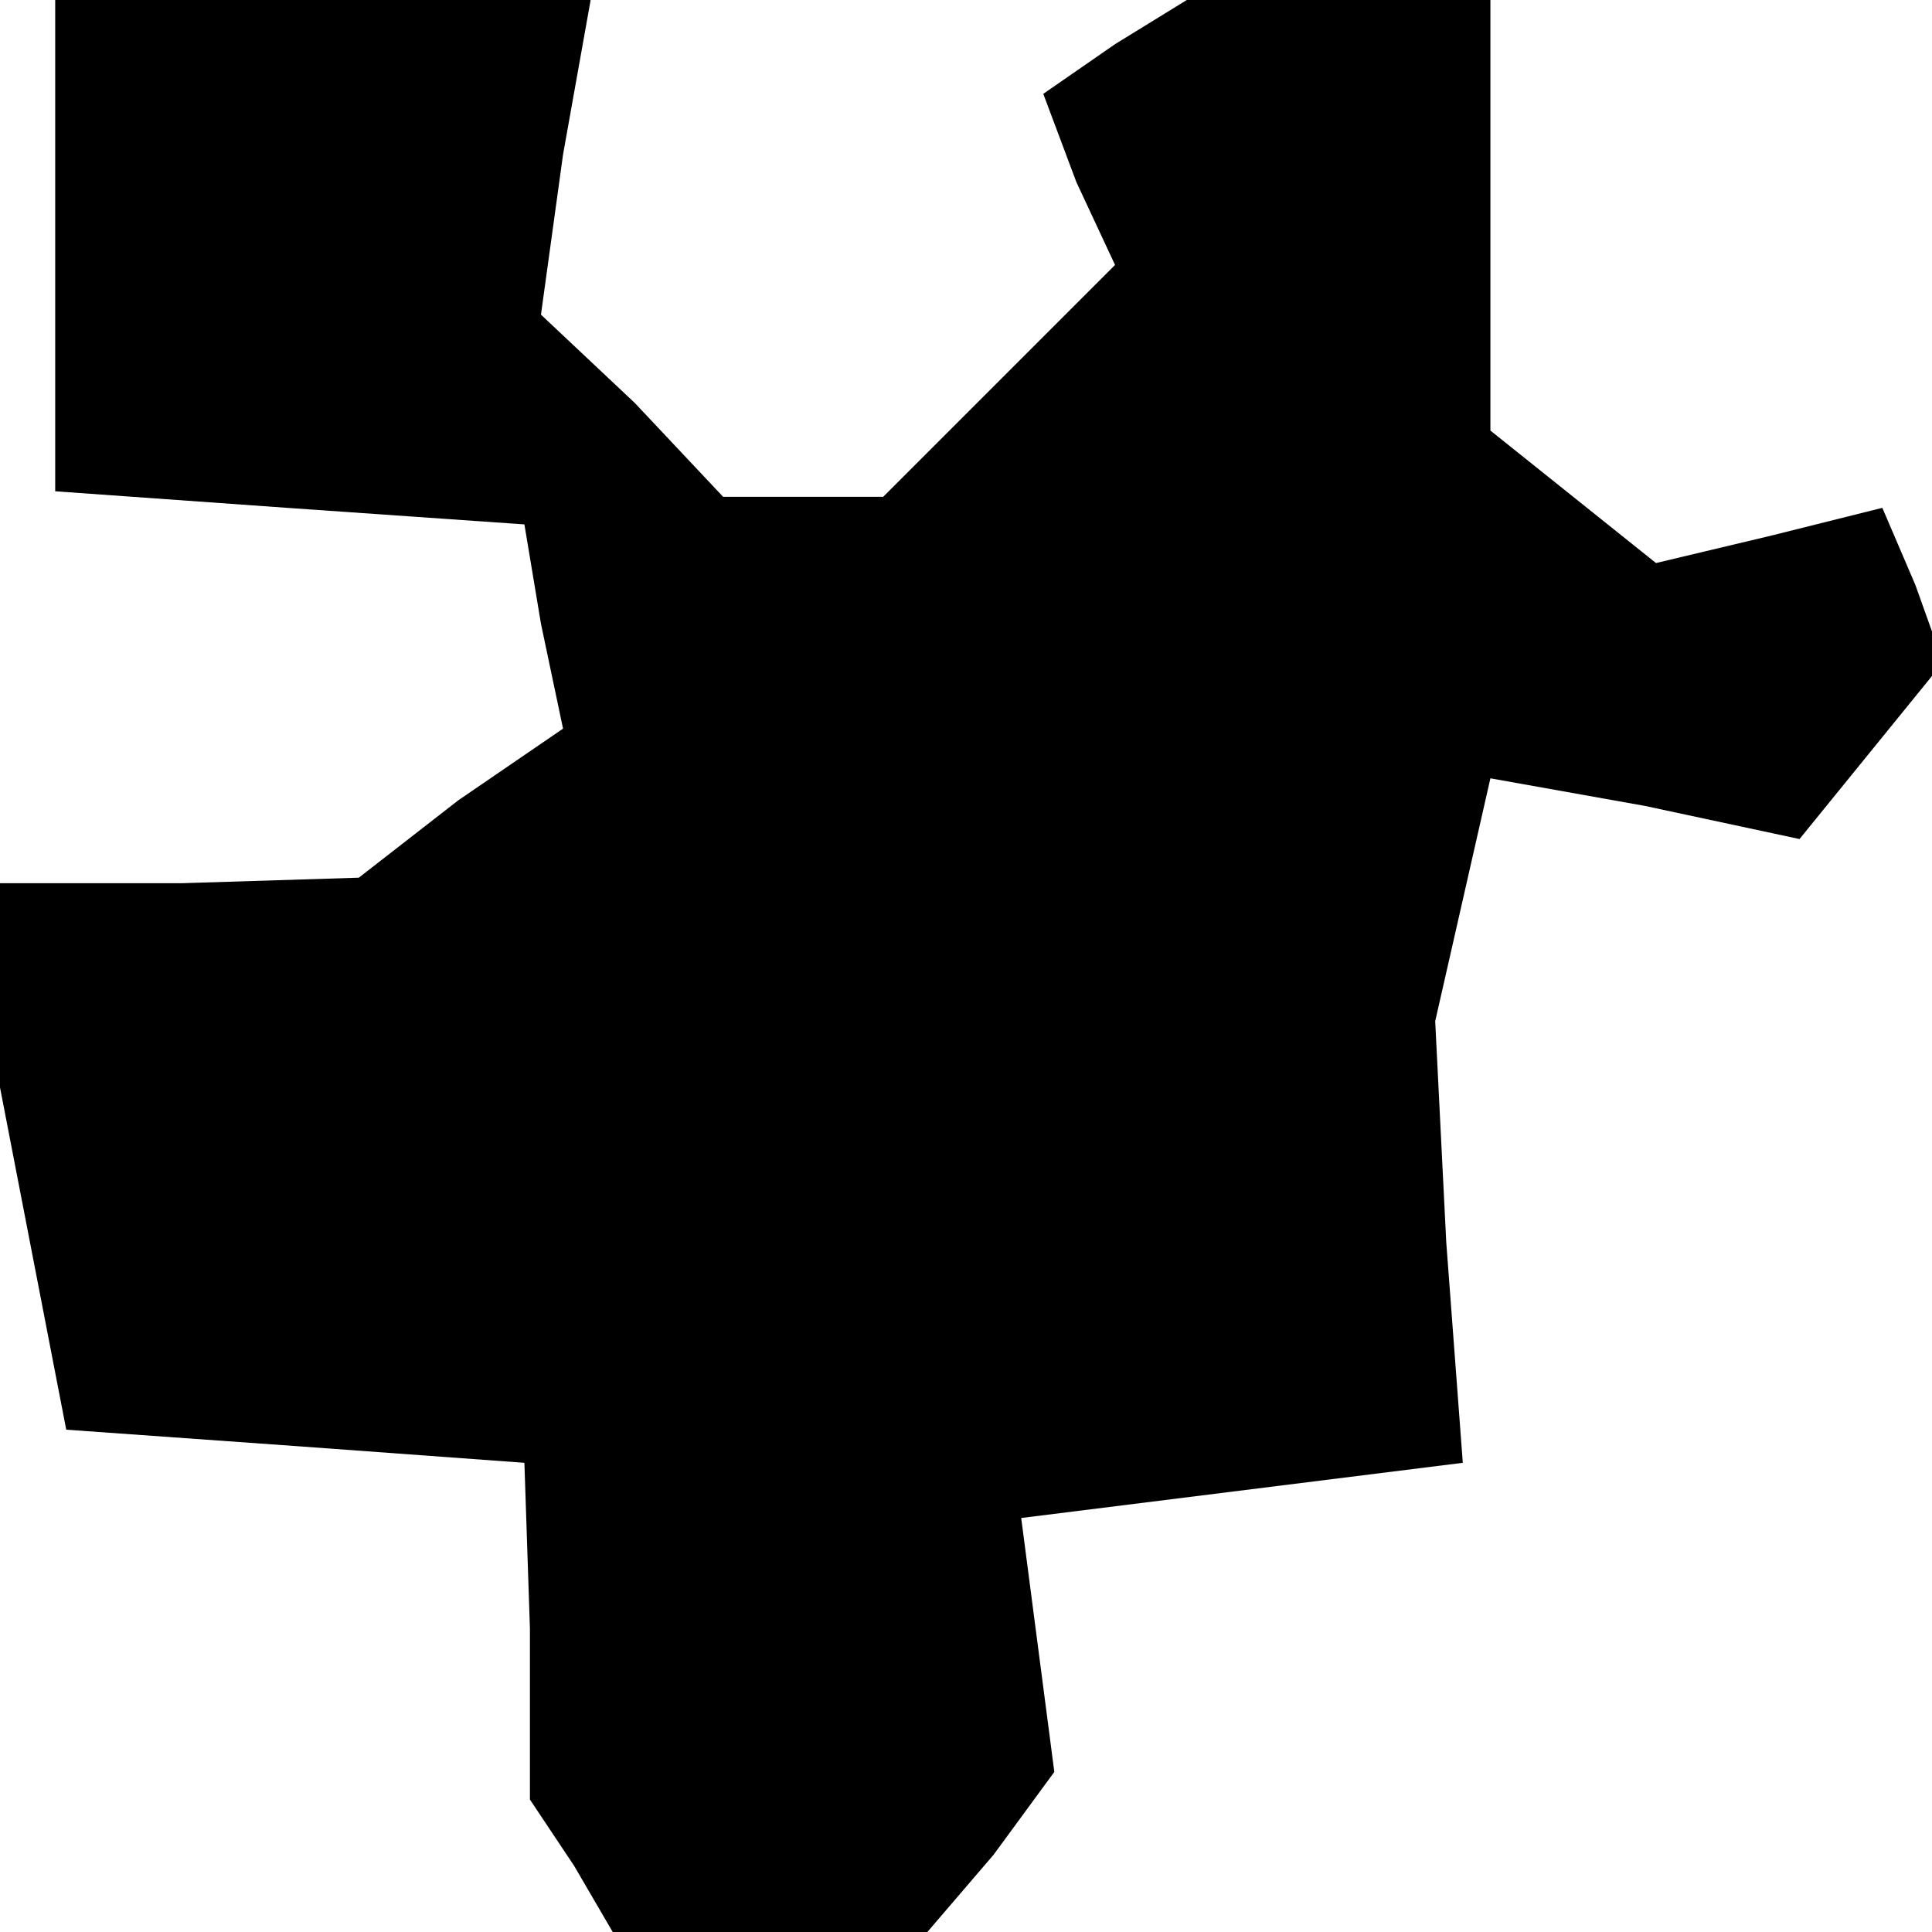 <?xml version="1.0" standalone="no"?>
<!DOCTYPE svg PUBLIC "-//W3C//DTD SVG 20010904//EN"
 "http://www.w3.org/TR/2001/REC-SVG-20010904/DTD/svg10.dtd">
<svg version="1.0" xmlns="http://www.w3.org/2000/svg"
 width="35pt" height="35pt" viewBox="0 0 35 35"
 preserveAspectRatio="xMidYMid meet">
<g transform="translate(0,35) scale(0.1,-0.1)"
fill="#000000" stroke="none">
<path d="M10 306 l0 -45 42 -3 43 -3 3 -18 4 -19 -19 -13 -18 -14 -32 -1 -33
0 0 -19 0 -18 6 -31 6 -31 42 -3 41 -3 1 -30 0 -31 8 -12 7 -12 28 0 29 0 12
14 11 15 -3 23 -3 23 40 5 40 5 -3 40 -2 40 5 22 5 22 28 -5 28 -6 13 16 13
16 -5 14 -6 14 -20 -5 -21 -5 -15 12 -15 12 0 39 0 39 -27 0 -28 0 -13 -8 -13
-9 6 -16 7 -15 -21 -21 -21 -21 -14 0 -15 0 -16 17 -17 16 4 29 5 28 -49 0
-48 0 0 -44z"/>
</g>
</svg>
